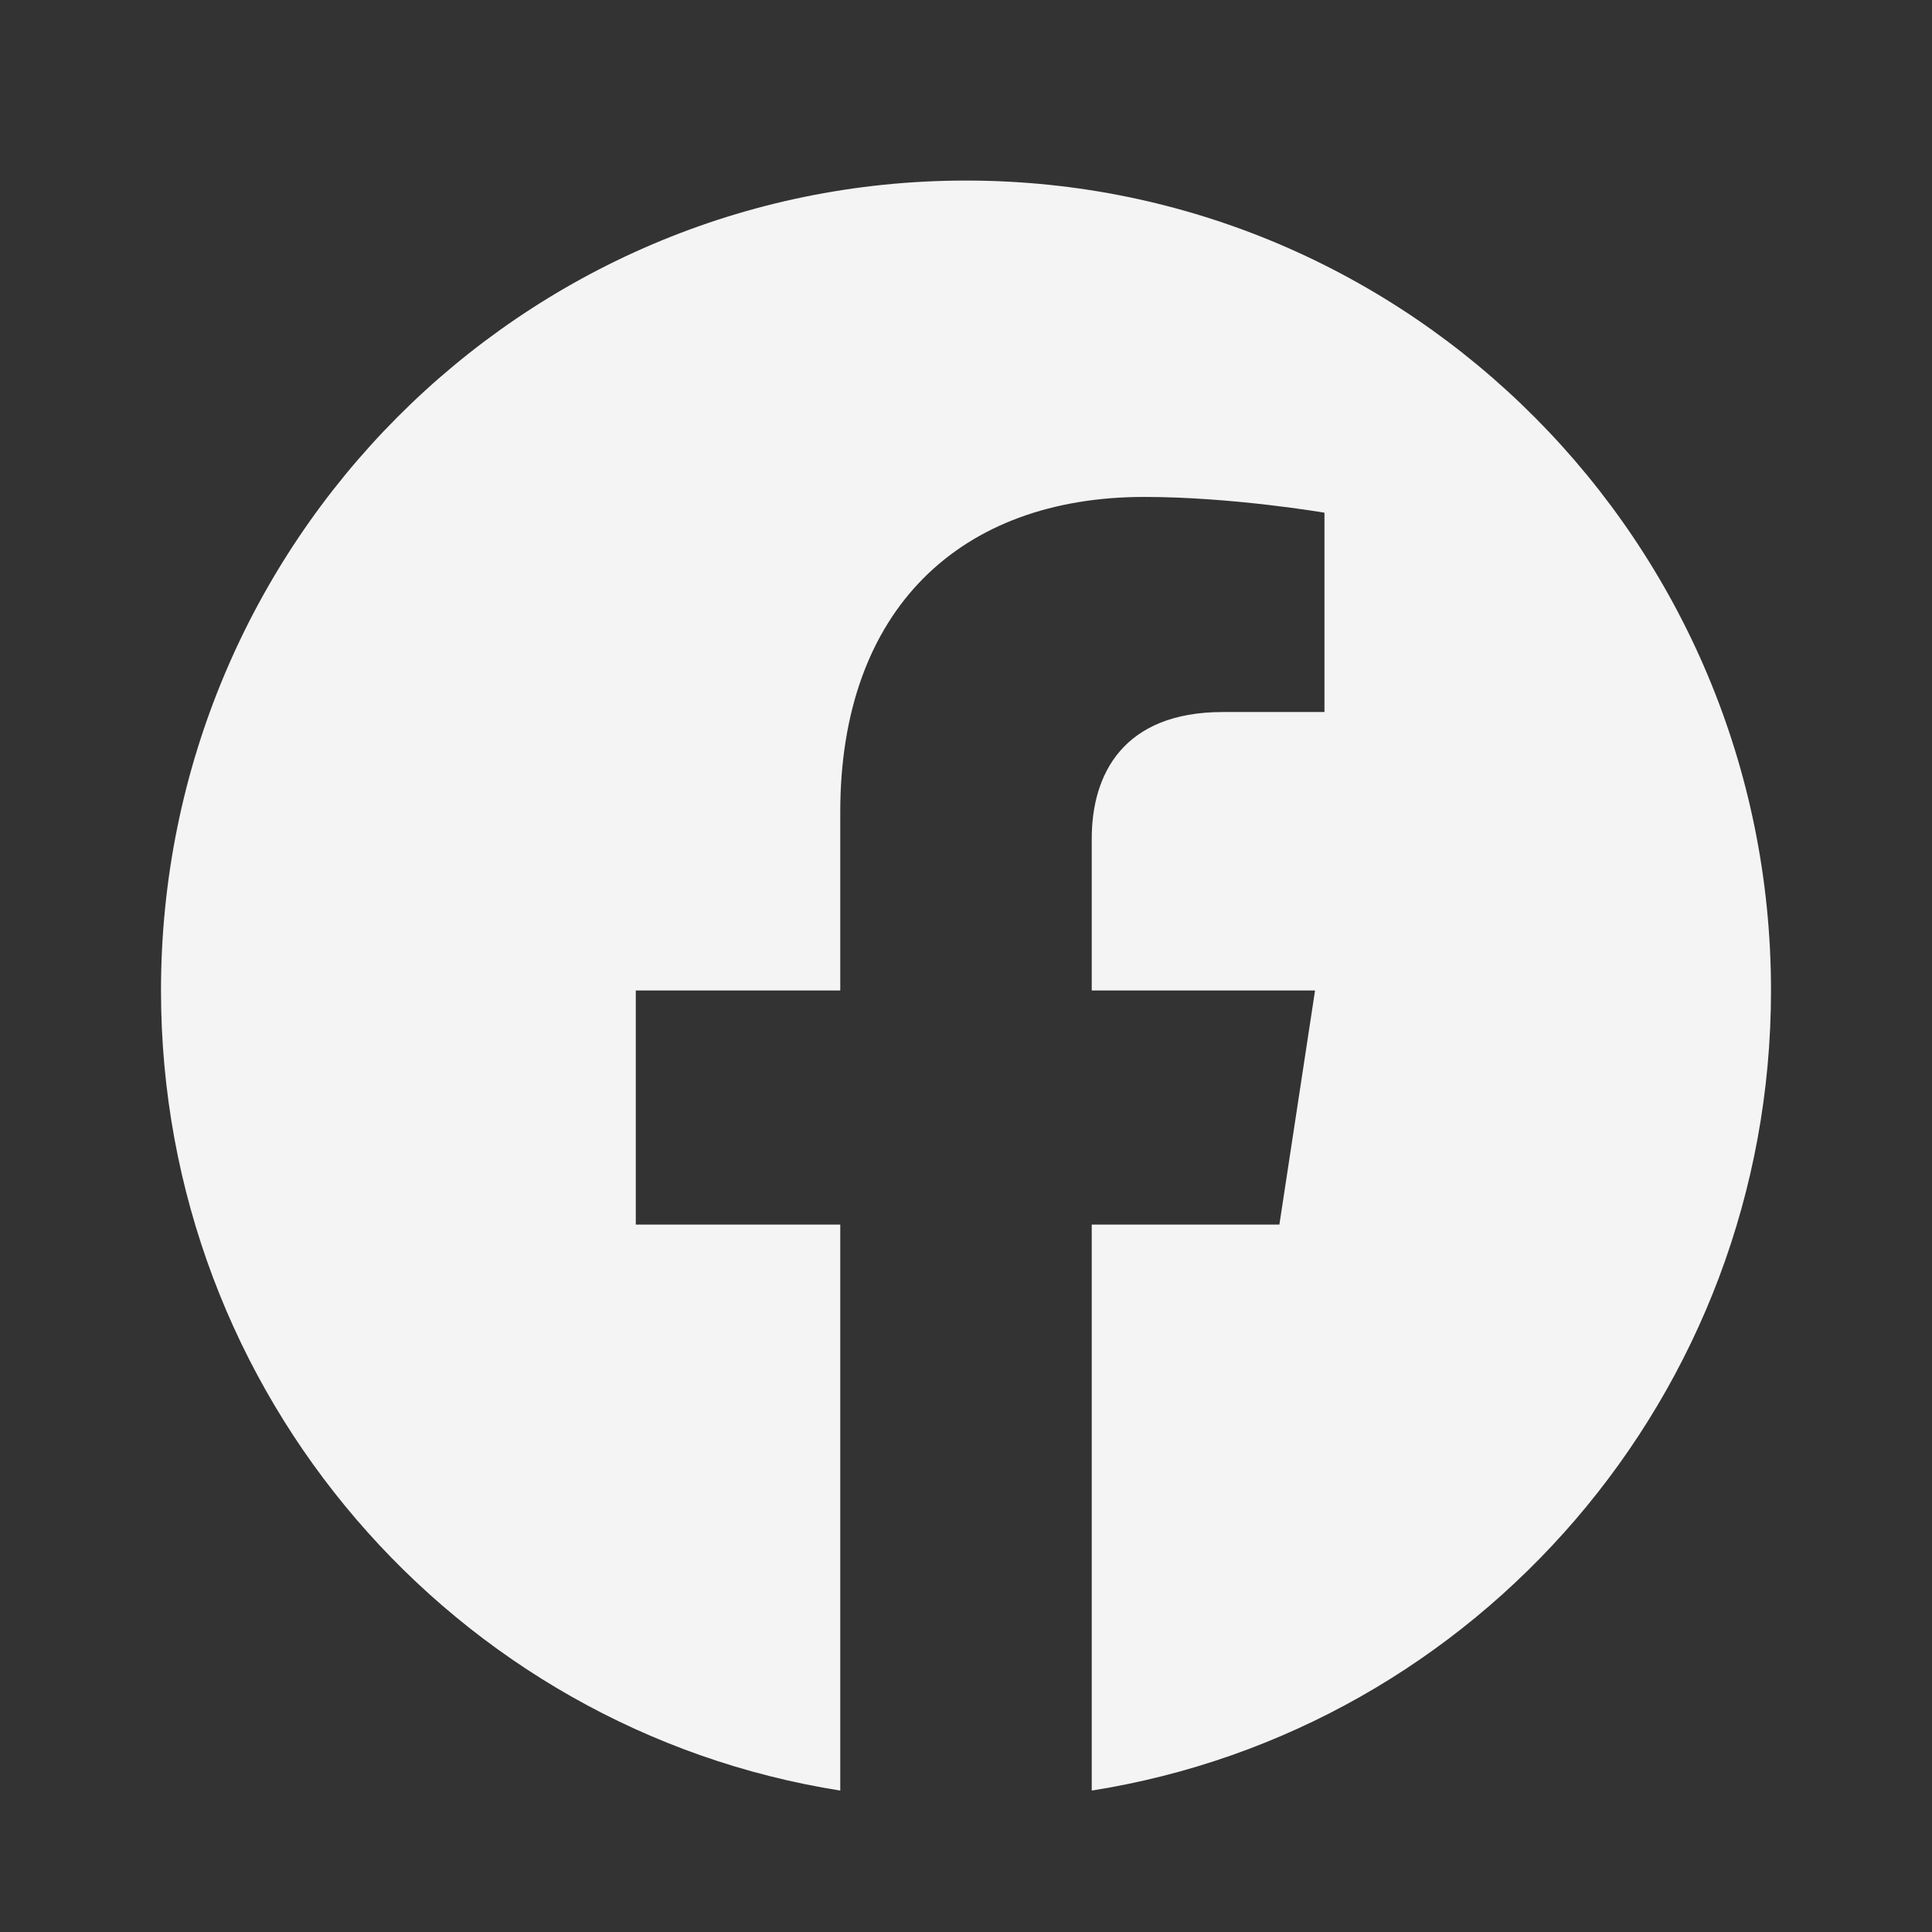 <svg xmlns="http://www.w3.org/2000/svg" width="24" height="24" viewBox="0 0 24 24" fill="none">
<rect x="0" y="0" width="24" height="24" fill="#333333" stroke="none"/>
<path d="M22 12.304C22 6.747 17.523 2.243 12 2.243C6.477 2.243 2 6.747 2 12.304C2 17.326 5.657 21.488 10.438 22.243V15.212H7.898V12.304H10.438V10.087C10.438 7.566 11.931 6.173 14.215 6.173C15.309 6.173 16.453 6.369 16.453 6.369V8.845H15.192C13.95 8.845 13.562 9.621 13.562 10.417V12.304H16.336L15.893 15.212H13.562V22.243C18.343 21.488 22 17.326 22 12.304Z" fill="#F4F4F5"/>
</svg>